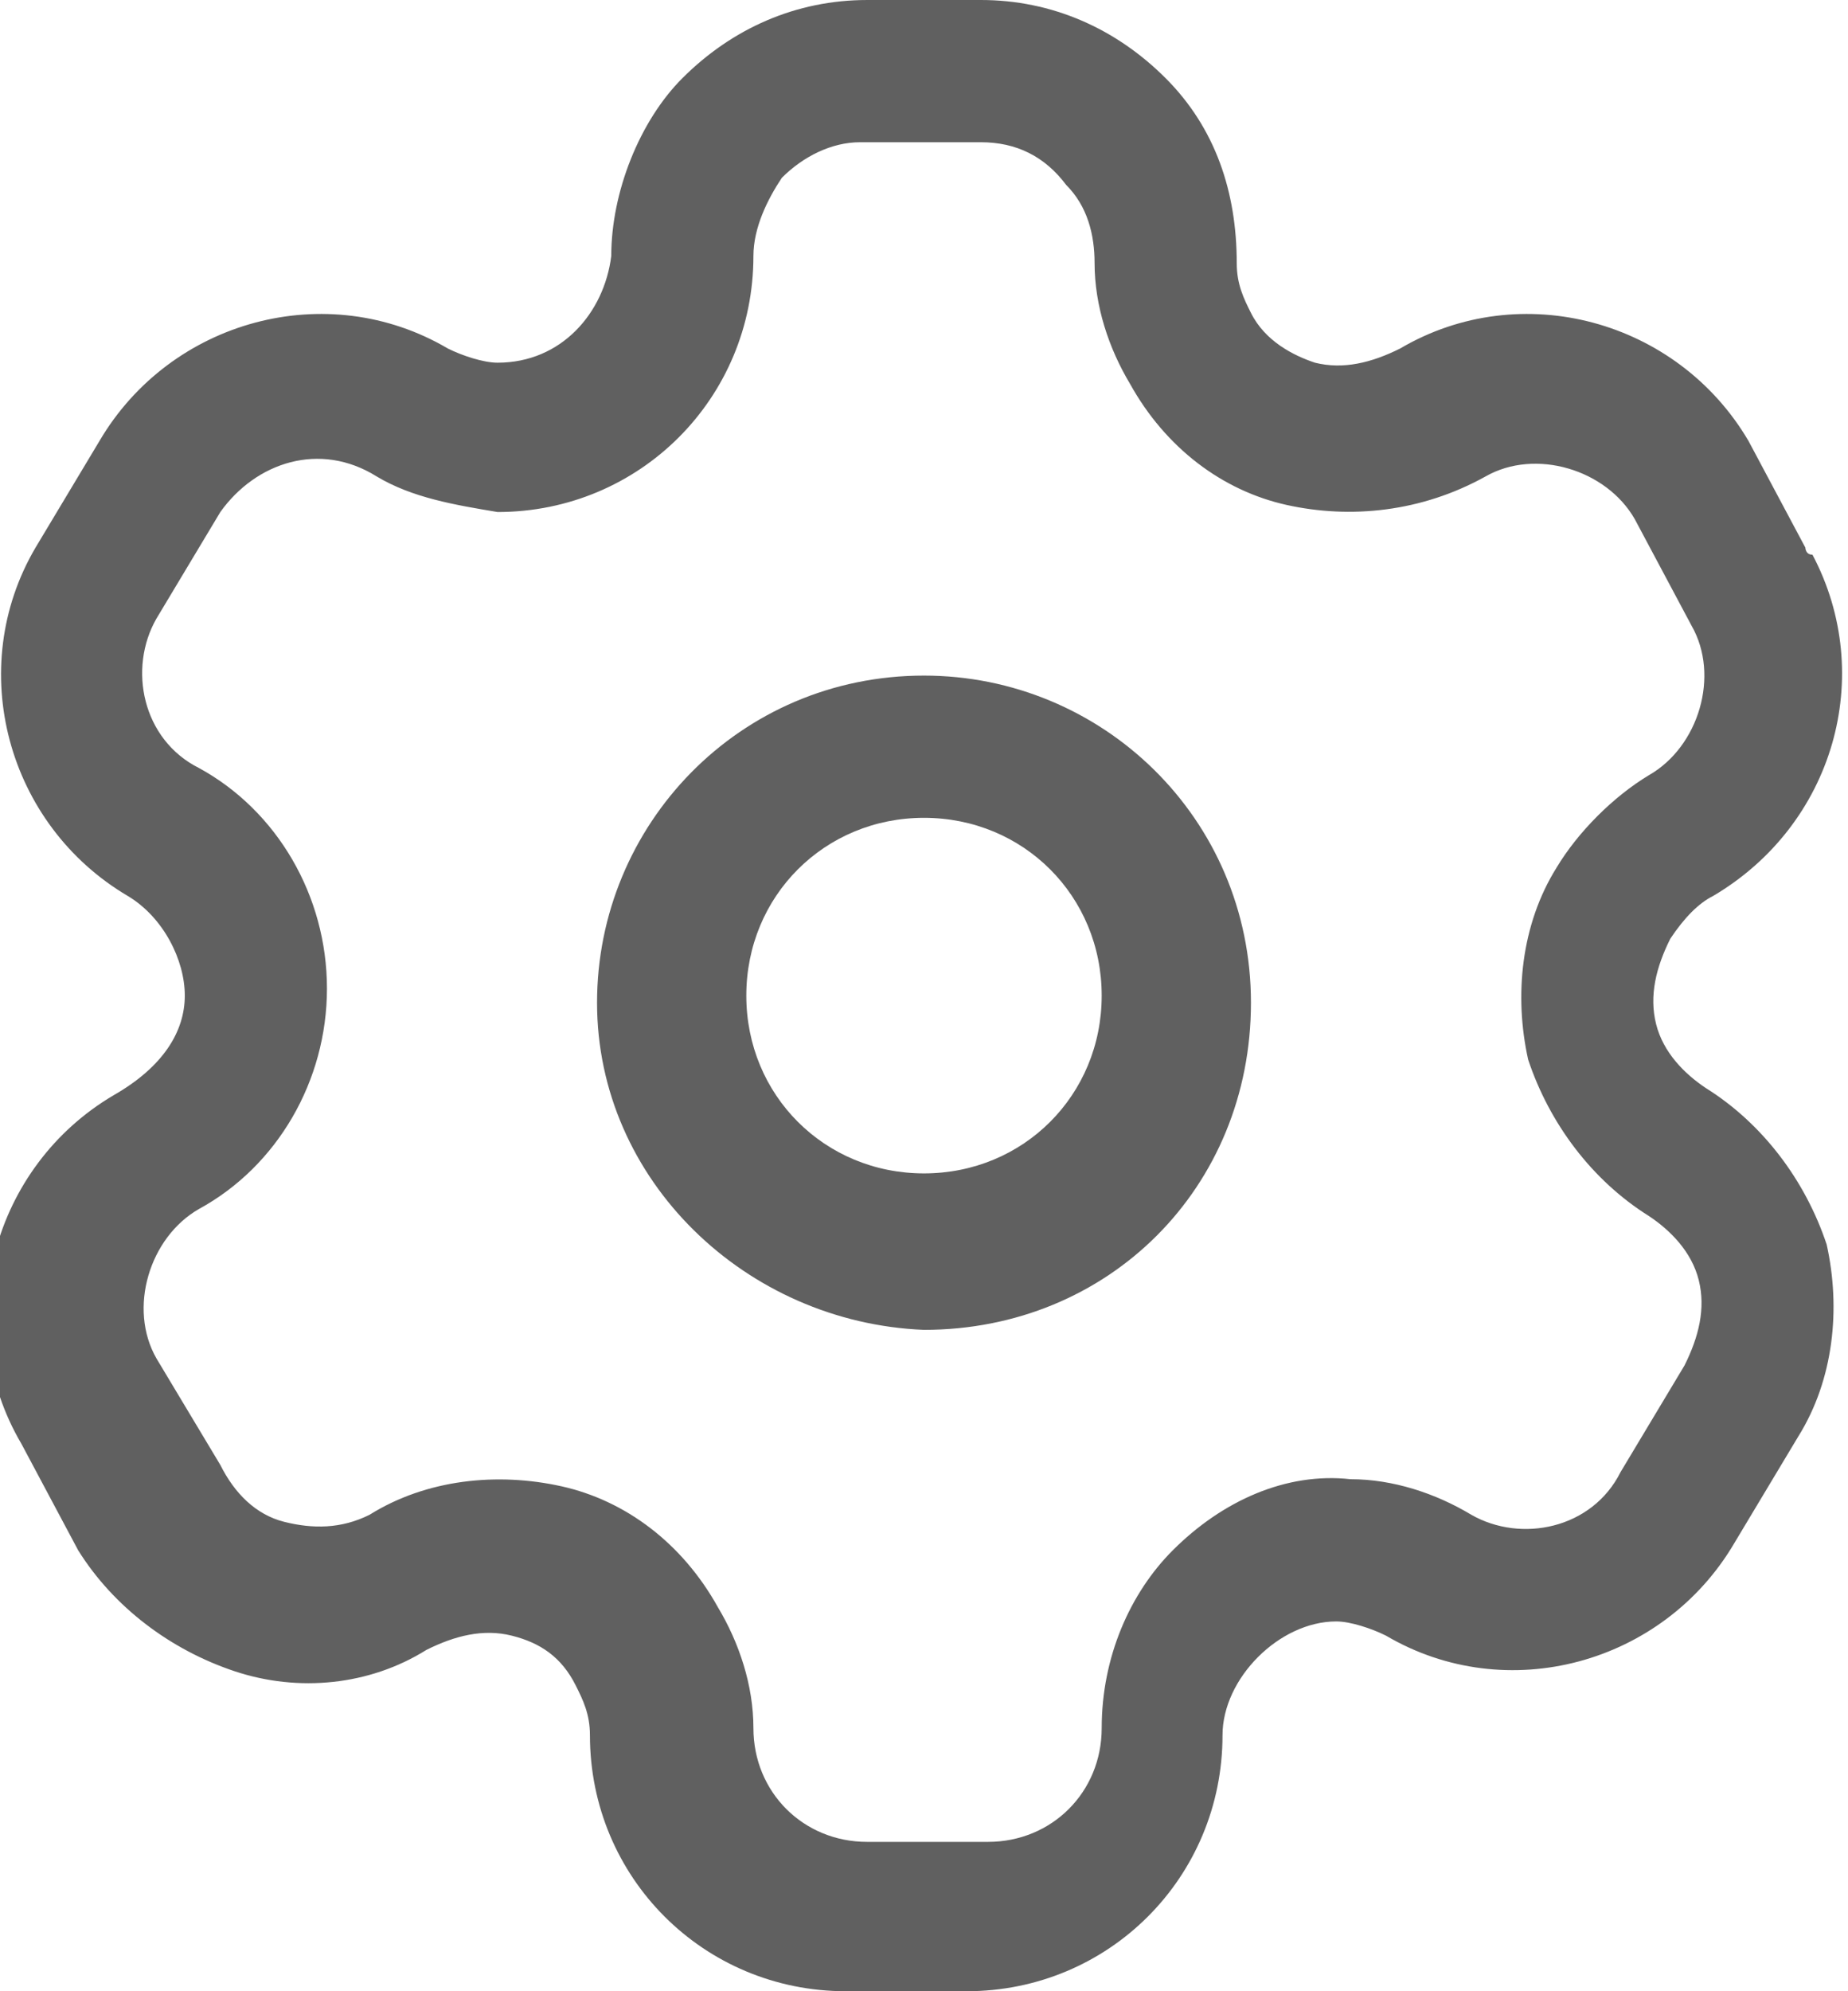 <svg width="26" height="28" xmlns="http://www.w3.org/2000/svg" xml:space="preserve" version="1.1">

 <g>
  <title>Layer 1</title>
     <path fill="#606060" clip-rule="evenodd" fill-rule="evenodd"
         d="m13.8,0c1,0 1.9,0.4 2.6,1.1c0.7,0.7 1,1.6 1,2.6c0,0.3 0.1,0.5 0.2,0.7l0,0c0.2,0.4 0.6,0.6 0.9,0.7c0.4,0.1 0.8,0 1.2,-0.2l0,0c1.7,-1 3.9,-0.4 4.9,1.3l0.8,1.5c0,0 0,0.1 0.1,0.1c0.9,1.7 0.3,3.8 -1.4,4.8l0,0c-0.2,0.1 -0.4,0.3 -0.6,0.6l0,0c-0.2,0.4 -0.3,0.8 -0.2,1.2c0.1,0.4 0.4,0.7 0.7,0.9c0.8,0.5 1.4,1.3 1.7,2.2c0.2,0.9 0.1,1.9 -0.4,2.7l0,0l-0.9,1.5c-1,1.7 -3.2,2.3 -4.9,1.3c-0.2,-0.1 -0.5,-0.2 -0.7,-0.2c-0.4,0 -0.8,0.2 -1.1,0.5c-0.3,0.3 -0.5,0.7 -0.5,1.1l0,0c0,2 -1.6,3.6 -3.6,3.6l-1.7,0c-2,0 -3.6,-1.6 -3.6,-3.6c0,-0.3 -0.1,-0.5 -0.2,-0.7l0,0c-0.2,-0.4 -0.5,-0.6 -0.9,-0.7c-0.4,-0.1 -0.8,0 -1.2,0.2l0,0c-0.8,0.5 -1.8,0.6 -2.7,0.3c-0.9,-0.3 -1.7,-0.9 -2.2,-1.7l-0.8,-1.5l0,0c-1,-1.7 -0.4,-3.9 1.3,-4.9c0.7,-0.4 1,-0.9 1,-1.4s-0.3,-1.1 -0.8,-1.4l0,0c-1.7,-1 -2.3,-3.2 -1.3,-4.9l0,0l0.9,-1.5c1,-1.7 3.2,-2.3 4.9,-1.3l0,0c0.2,0.1 0.5,0.2 0.7,0.2c0.9,0 1.5,-0.7 1.6,-1.5c0,-0.9 0.4,-1.9 1,-2.5c0.7,-0.7 1.6,-1.1 2.6,-1.1l1.6,0zm-3.2,3.6l0,0c0,2 -1.6,3.6 -3.6,3.6l0,0c-0.6,-0.1 -1.2,-0.2 -1.7,-0.5c-0.8,-0.5 -1.7,-0.2 -2.2,0.5l0,0l-0.9,1.5c-0.4,0.7 -0.2,1.7 0.6,2.1c1.1,0.6 1.8,1.8 1.8,3.1c0,1.3 -0.7,2.5 -1.8,3.1c-0.7,0.4 -1,1.4 -0.6,2.1l0.9,1.5l0,0c0.2,0.4 0.5,0.7 0.9,0.8c0.4,0.1 0.8,0.1 1.2,-0.1c0.8,-0.5 1.8,-0.6 2.7,-0.4c0.9,0.2 1.7,0.8 2.2,1.7c0.3,0.5 0.5,1.1 0.5,1.7l0,0c0,0.9 0.7,1.6 1.6,1.6l1.7,0c0.9,0 1.6,-0.7 1.6,-1.6c0,-1 0.4,-1.9 1,-2.5c0.7,-0.7 1.6,-1.1 2.5,-1l0,0c0.6,0 1.2,0.2 1.7,0.5l0,0c0.7,0.4 1.7,0.2 2.1,-0.6l0,0l0.9,-1.5c0.2,-0.4 0.3,-0.8 0.2,-1.2c-0.1,-0.4 -0.4,-0.7 -0.7,-0.9c-0.8,-0.5 -1.4,-1.3 -1.7,-2.2c-0.2,-0.9 -0.1,-1.9 0.4,-2.7c0.3,-0.5 0.8,-1 1.3,-1.3c0.7,-0.4 1,-1.4 0.6,-2.1l0,0l-0.8,-1.5c-0.4,-0.7 -1.4,-1 -2.1,-0.6c-0.9,0.5 -1.9,0.6 -2.8,0.4c-0.9,-0.2 -1.7,-0.8 -2.2,-1.7c-0.3,-0.5 -0.5,-1.1 -0.5,-1.7l0,0c0,-0.4 -0.1,-0.8 -0.4,-1.1c-0.3,-0.4 -0.7,-0.6 -1.2,-0.6l-1.7,0c-0.4,0 -0.8,0.2 -1.1,0.5c-0.2,0.3 -0.4,0.7 -0.4,1.1l0,0z"
         class="st0" id="path" />
     <path fill="#606060" clip-rule="evenodd" fill-rule="evenodd"
         d="m13,11.5c-1.4,0 -2.5,1.1 -2.5,2.5s1.1,2.5 2.5,2.5s2.5,-1.1 2.5,-2.5s-1.1,-2.5 -2.5,-2.5zm-4.6,2.6c0,-2.5 2,-4.6 4.6,-4.6c2.5,0 4.6,2 4.6,4.6s-2,4.6 -4.6,4.6c-2.5,-0.1 -4.6,-2.1 -4.6,-4.6z"
         class="st0" id="path_1" />
 </g>
</svg>